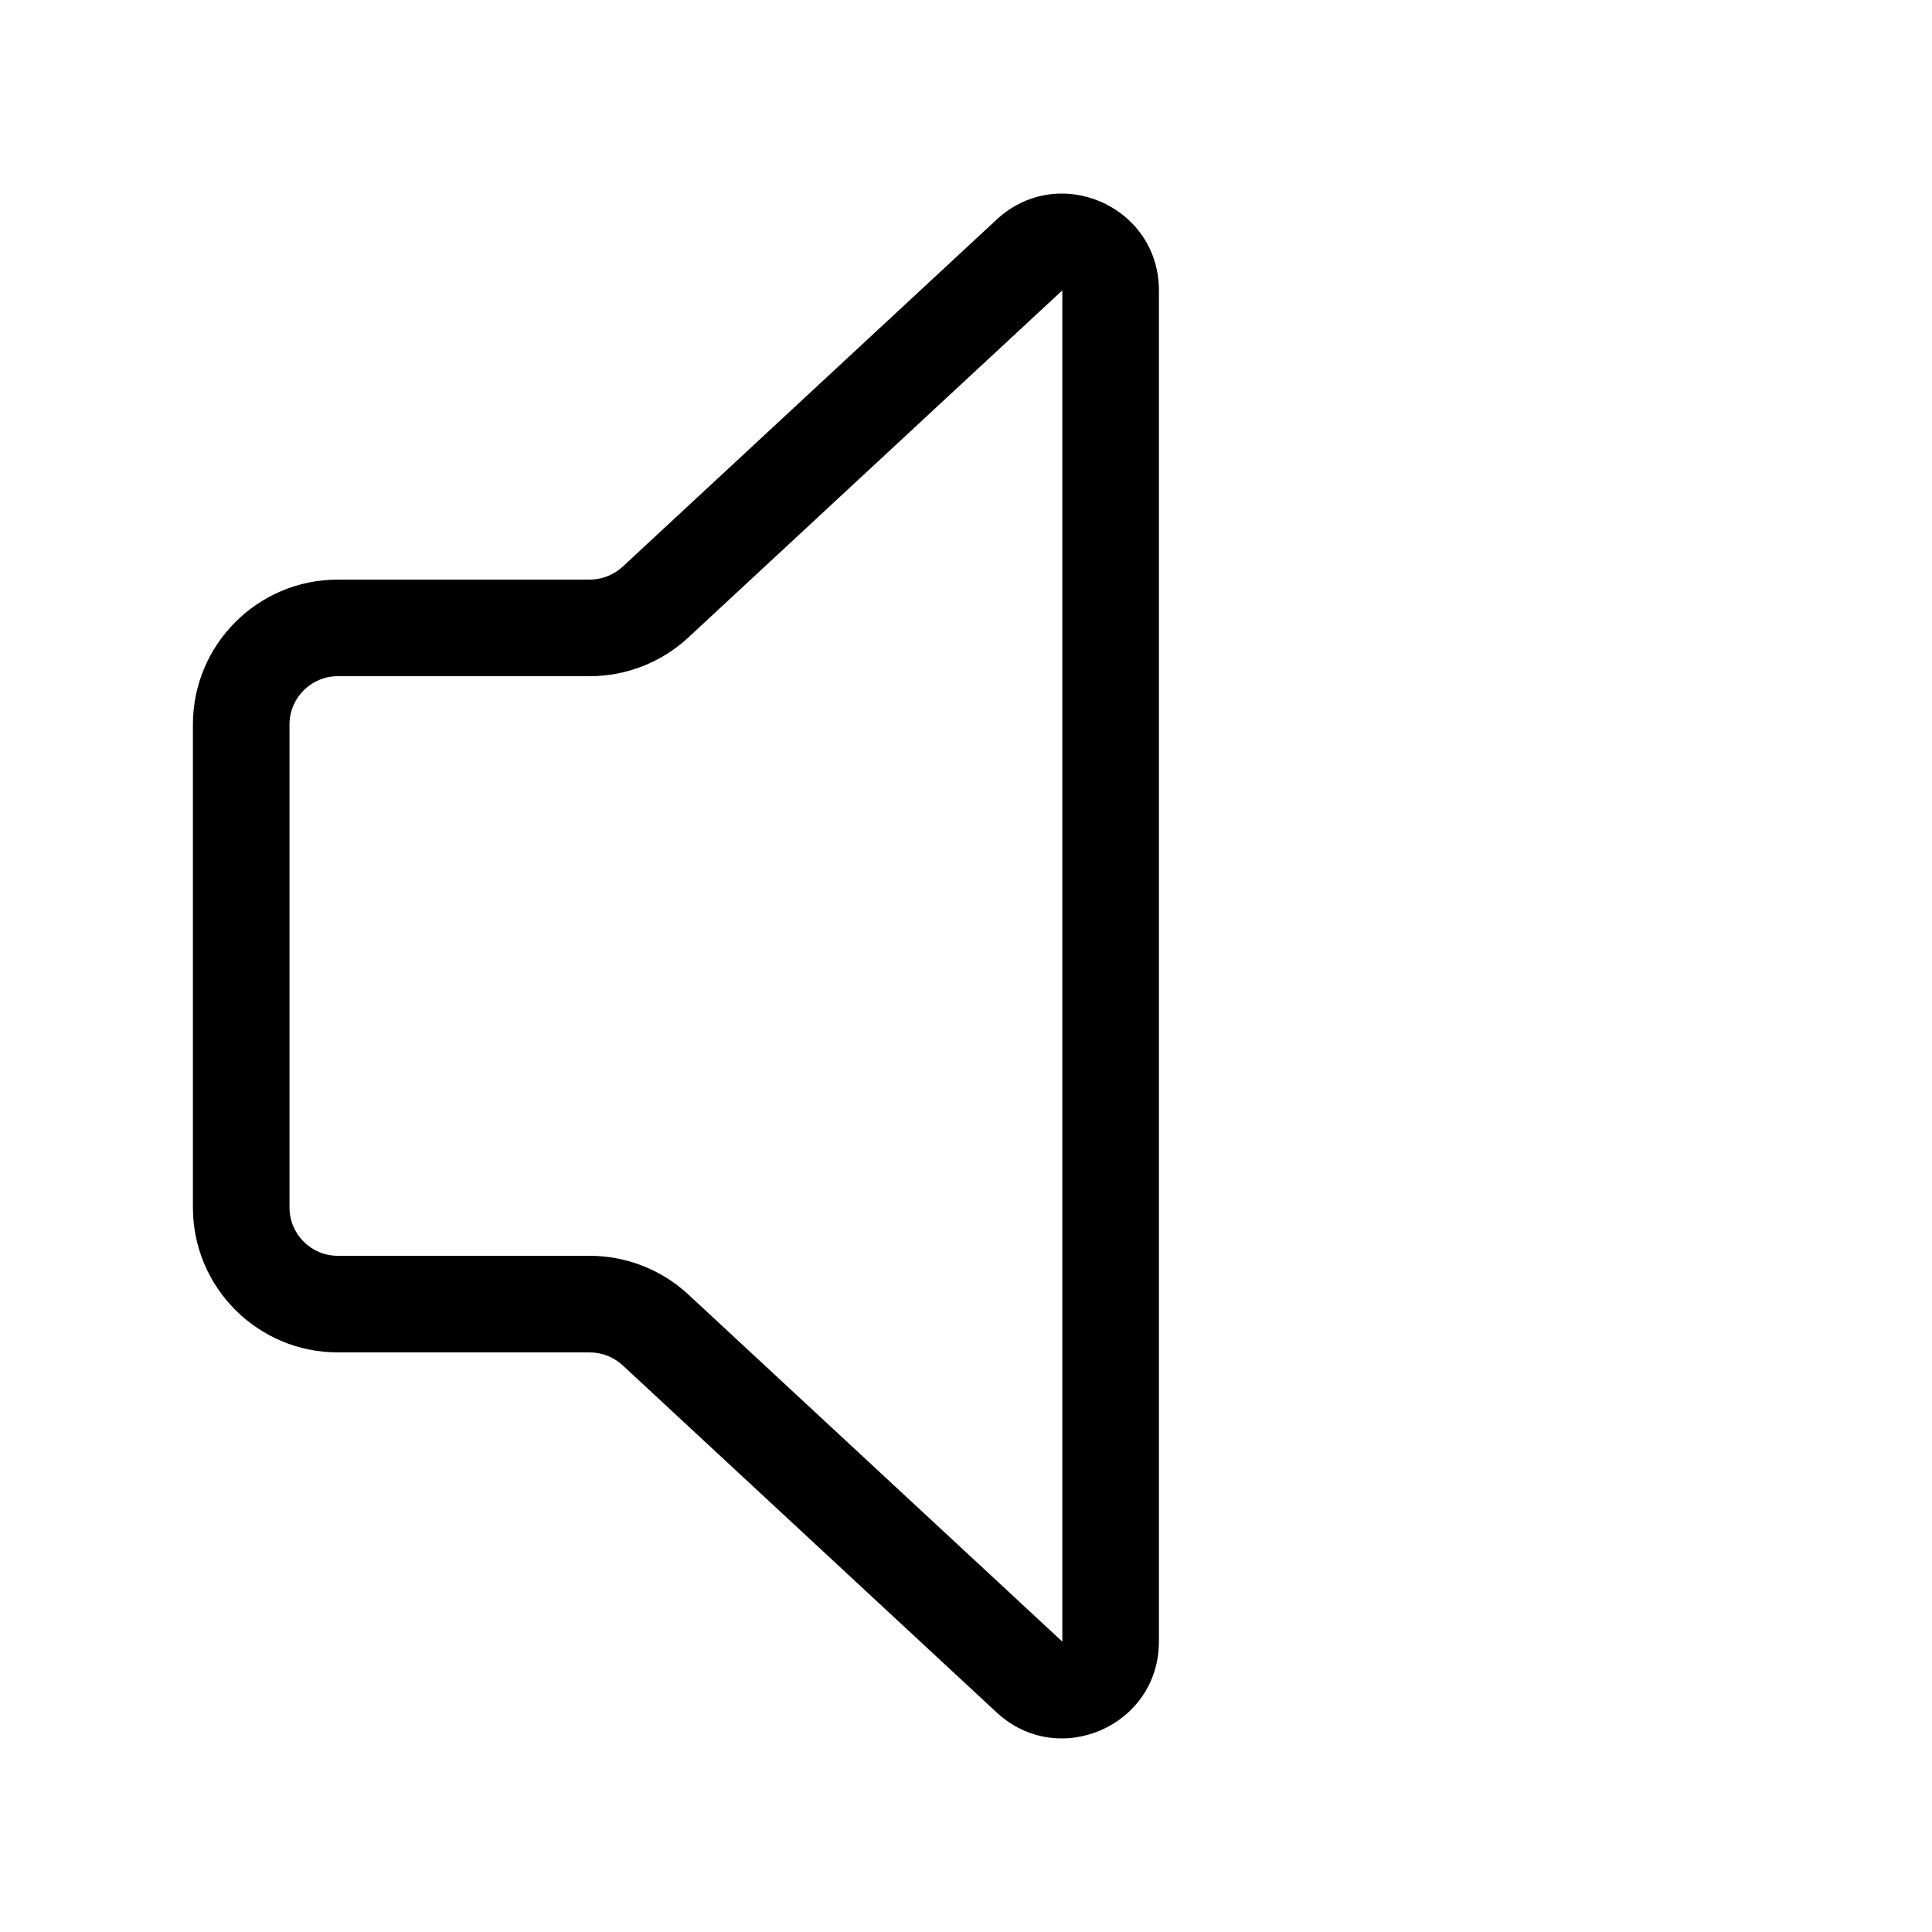 <svg viewBox="0 0 20 20" fill="none" xmlns="http://www.w3.org/2000/svg">
  <path d="M11.997 3.006C11.997 2.133 10.957 1.679 10.317 2.273L6.445 5.867C6.352 5.952 6.231 6 6.105 6H3.497C2.669 6 1.997 6.672 1.997 7.5V12.5C1.997 13.328 2.669 14 3.497 14H6.105C6.231 14 6.352 14.048 6.445 14.133L10.317 17.727C10.957 18.321 11.997 17.867 11.997 16.994V3.006ZM7.125 6.6L10.997 3.006V16.994L7.125 13.4C6.847 13.143 6.483 13 6.105 13H3.497C3.221 13 2.997 12.776 2.997 12.5V7.5C2.997 7.224 3.221 7 3.497 7H6.105C6.483 7 6.847 6.857 7.125 6.6Z" fill="currentColor" />
</svg>
